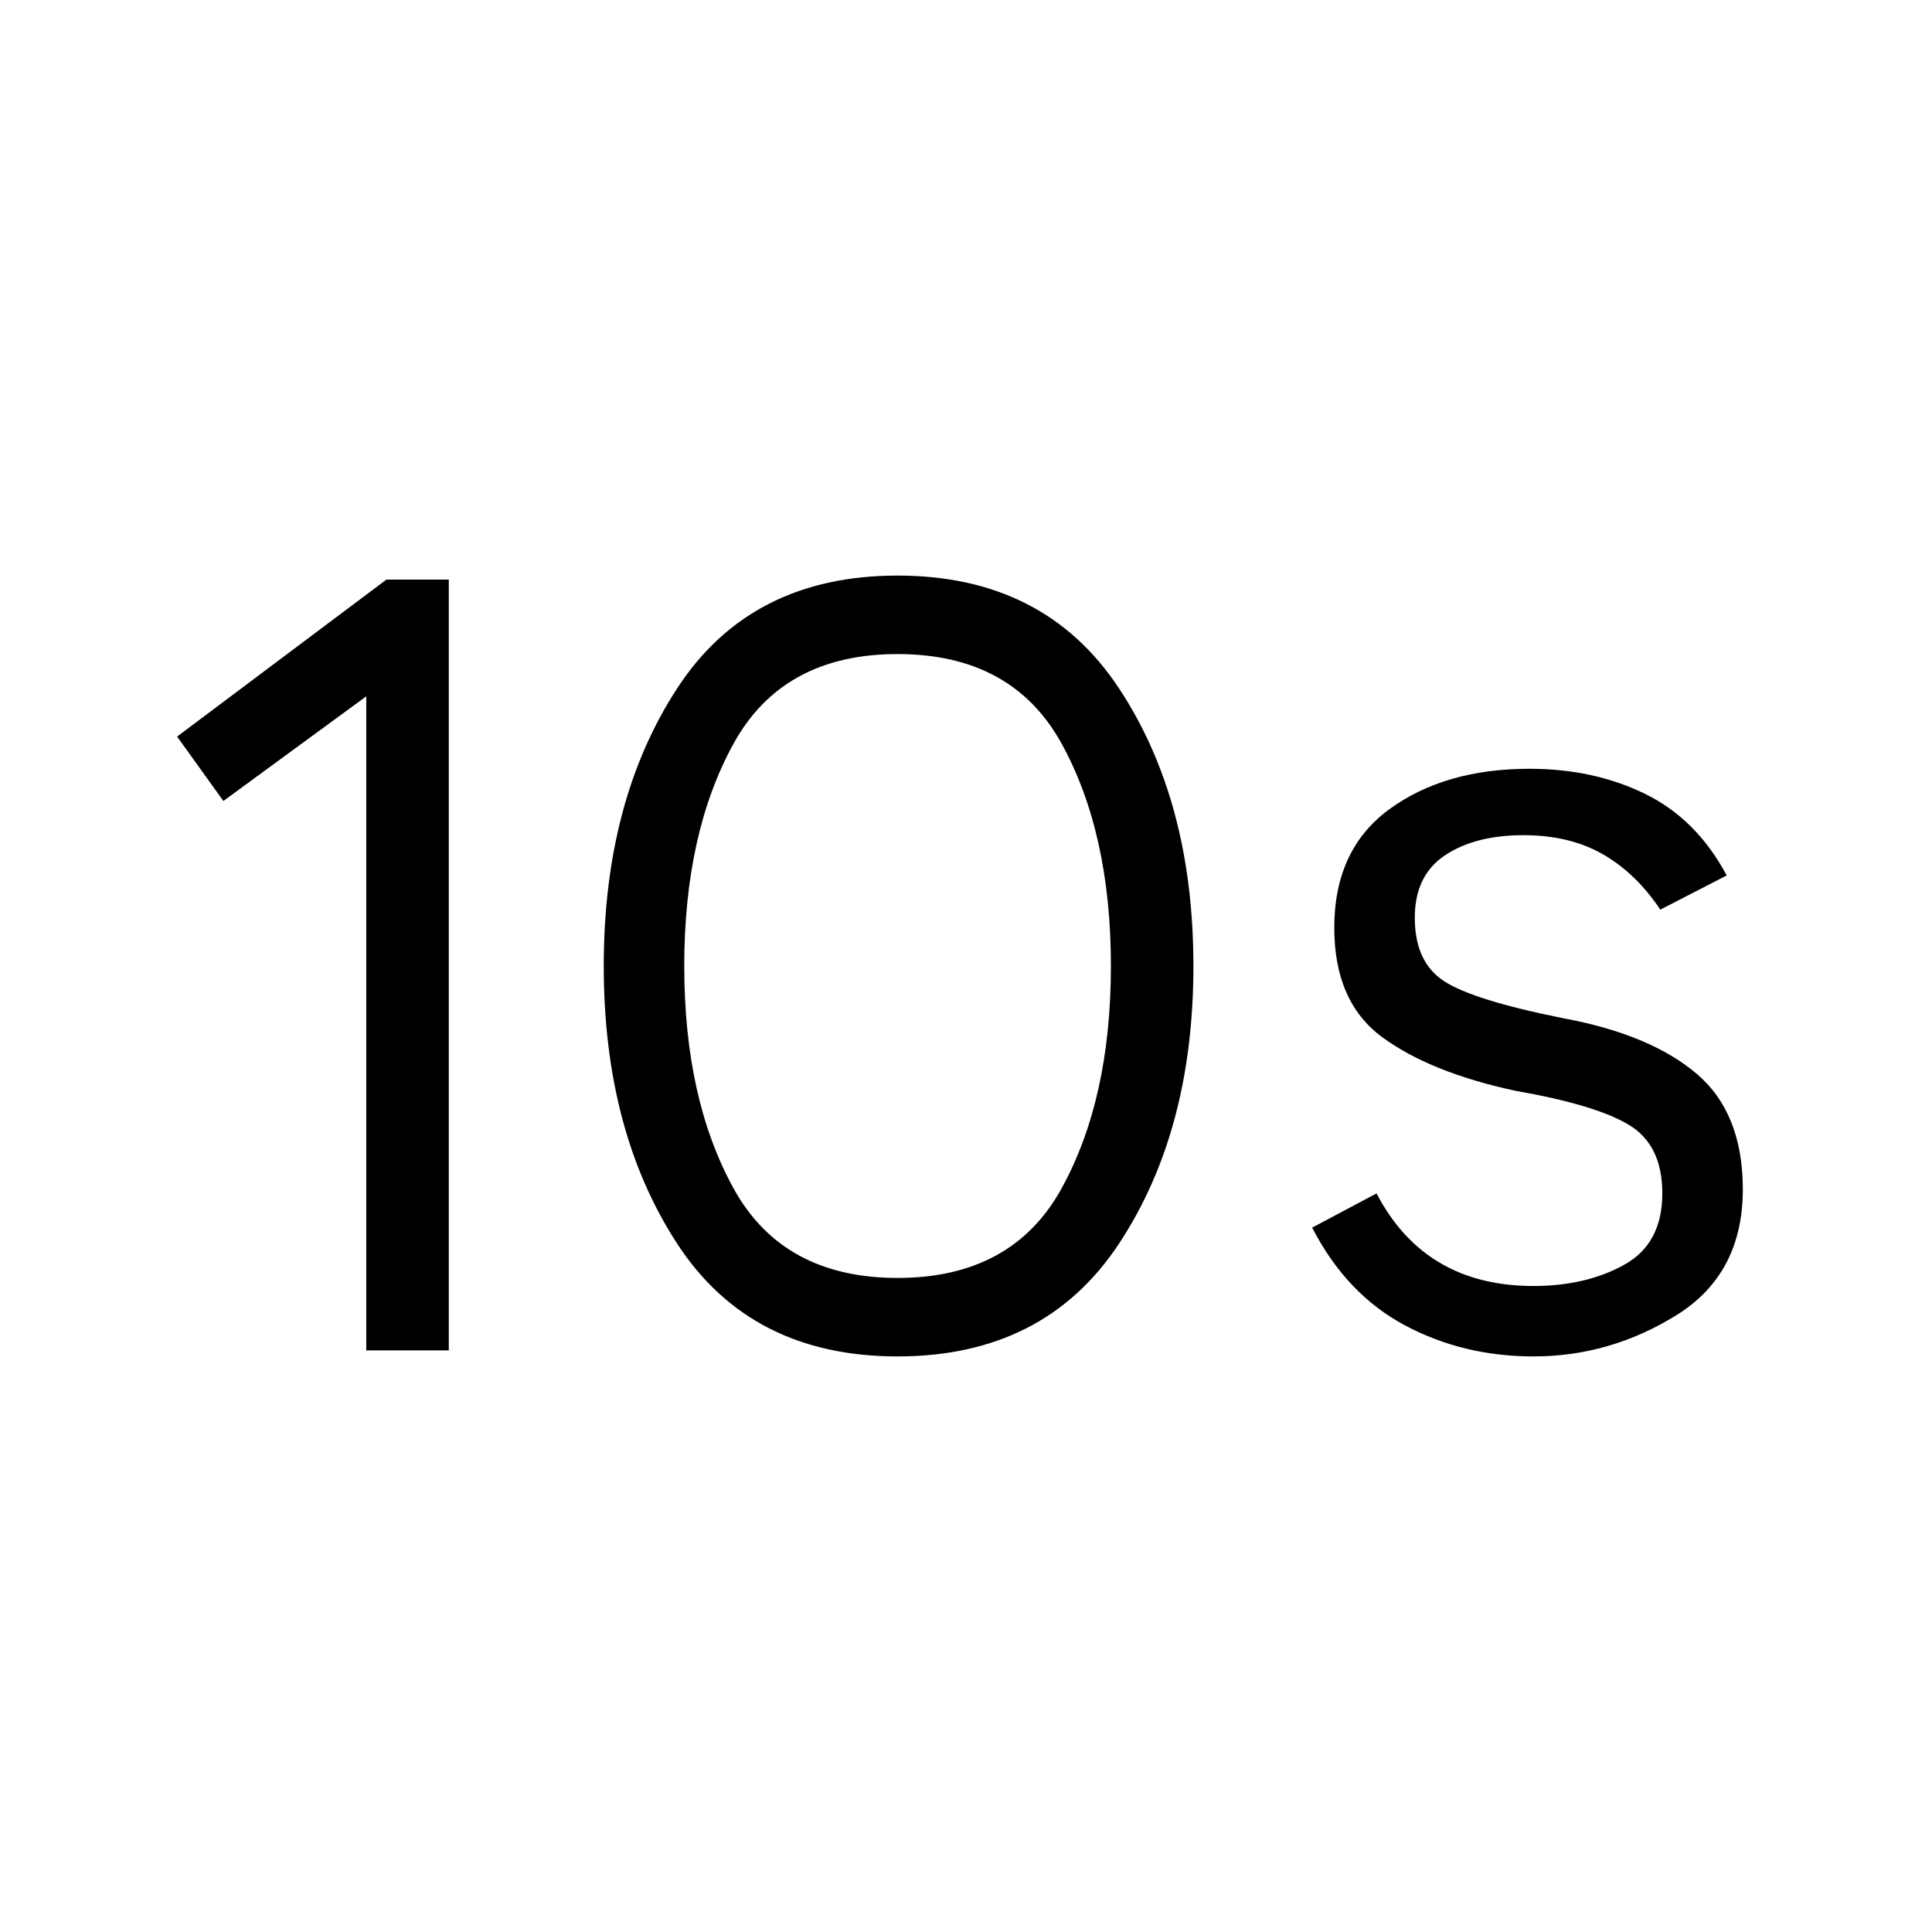 <svg xmlns="http://www.w3.org/2000/svg" viewBox="0 0 48 48"><path d="M9.1 33.55V17.3l-3.55 2.6-1.15-1.6 5.2-3.9h1.55v19.15Zm13.2.15q-3.65 0-5.475-2.8Q15 28.1 15 24q0-4.1 1.825-6.9 1.825-2.8 5.475-2.8 3.65 0 5.5 2.8t1.85 6.9q0 4.1-1.85 6.9-1.85 2.8-5.5 2.8Zm0-1.95q2.85 0 4.075-2.225T27.6 24q0-3.3-1.225-5.525Q25.15 16.25 22.3 16.25t-4.075 2.225Q17 20.7 17 24q0 3.3 1.225 5.525Q19.45 31.75 22.3 31.75Zm15.8 1.95q-1.75 0-3.2-.775-1.45-.775-2.3-2.425l1.6-.85q.6 1.15 1.575 1.725.975.575 2.325.575 1.3 0 2.25-.525t.95-1.775q0-1.2-.825-1.7t-2.825-.85q-2.1-.45-3.3-1.325-1.2-.875-1.2-2.725 0-1.95 1.375-2.95 1.375-1 3.475-1 1.6 0 2.875.625T42.9 21.75l-1.65.85q-.6-.9-1.425-1.375-.825-.475-1.975-.475-1.2 0-1.95.5t-.75 1.55q0 1.1.725 1.575.725.475 2.975.925 2.15.4 3.3 1.375t1.15 2.875q0 2.1-1.65 3.125T38.1 33.7Z"/></svg>